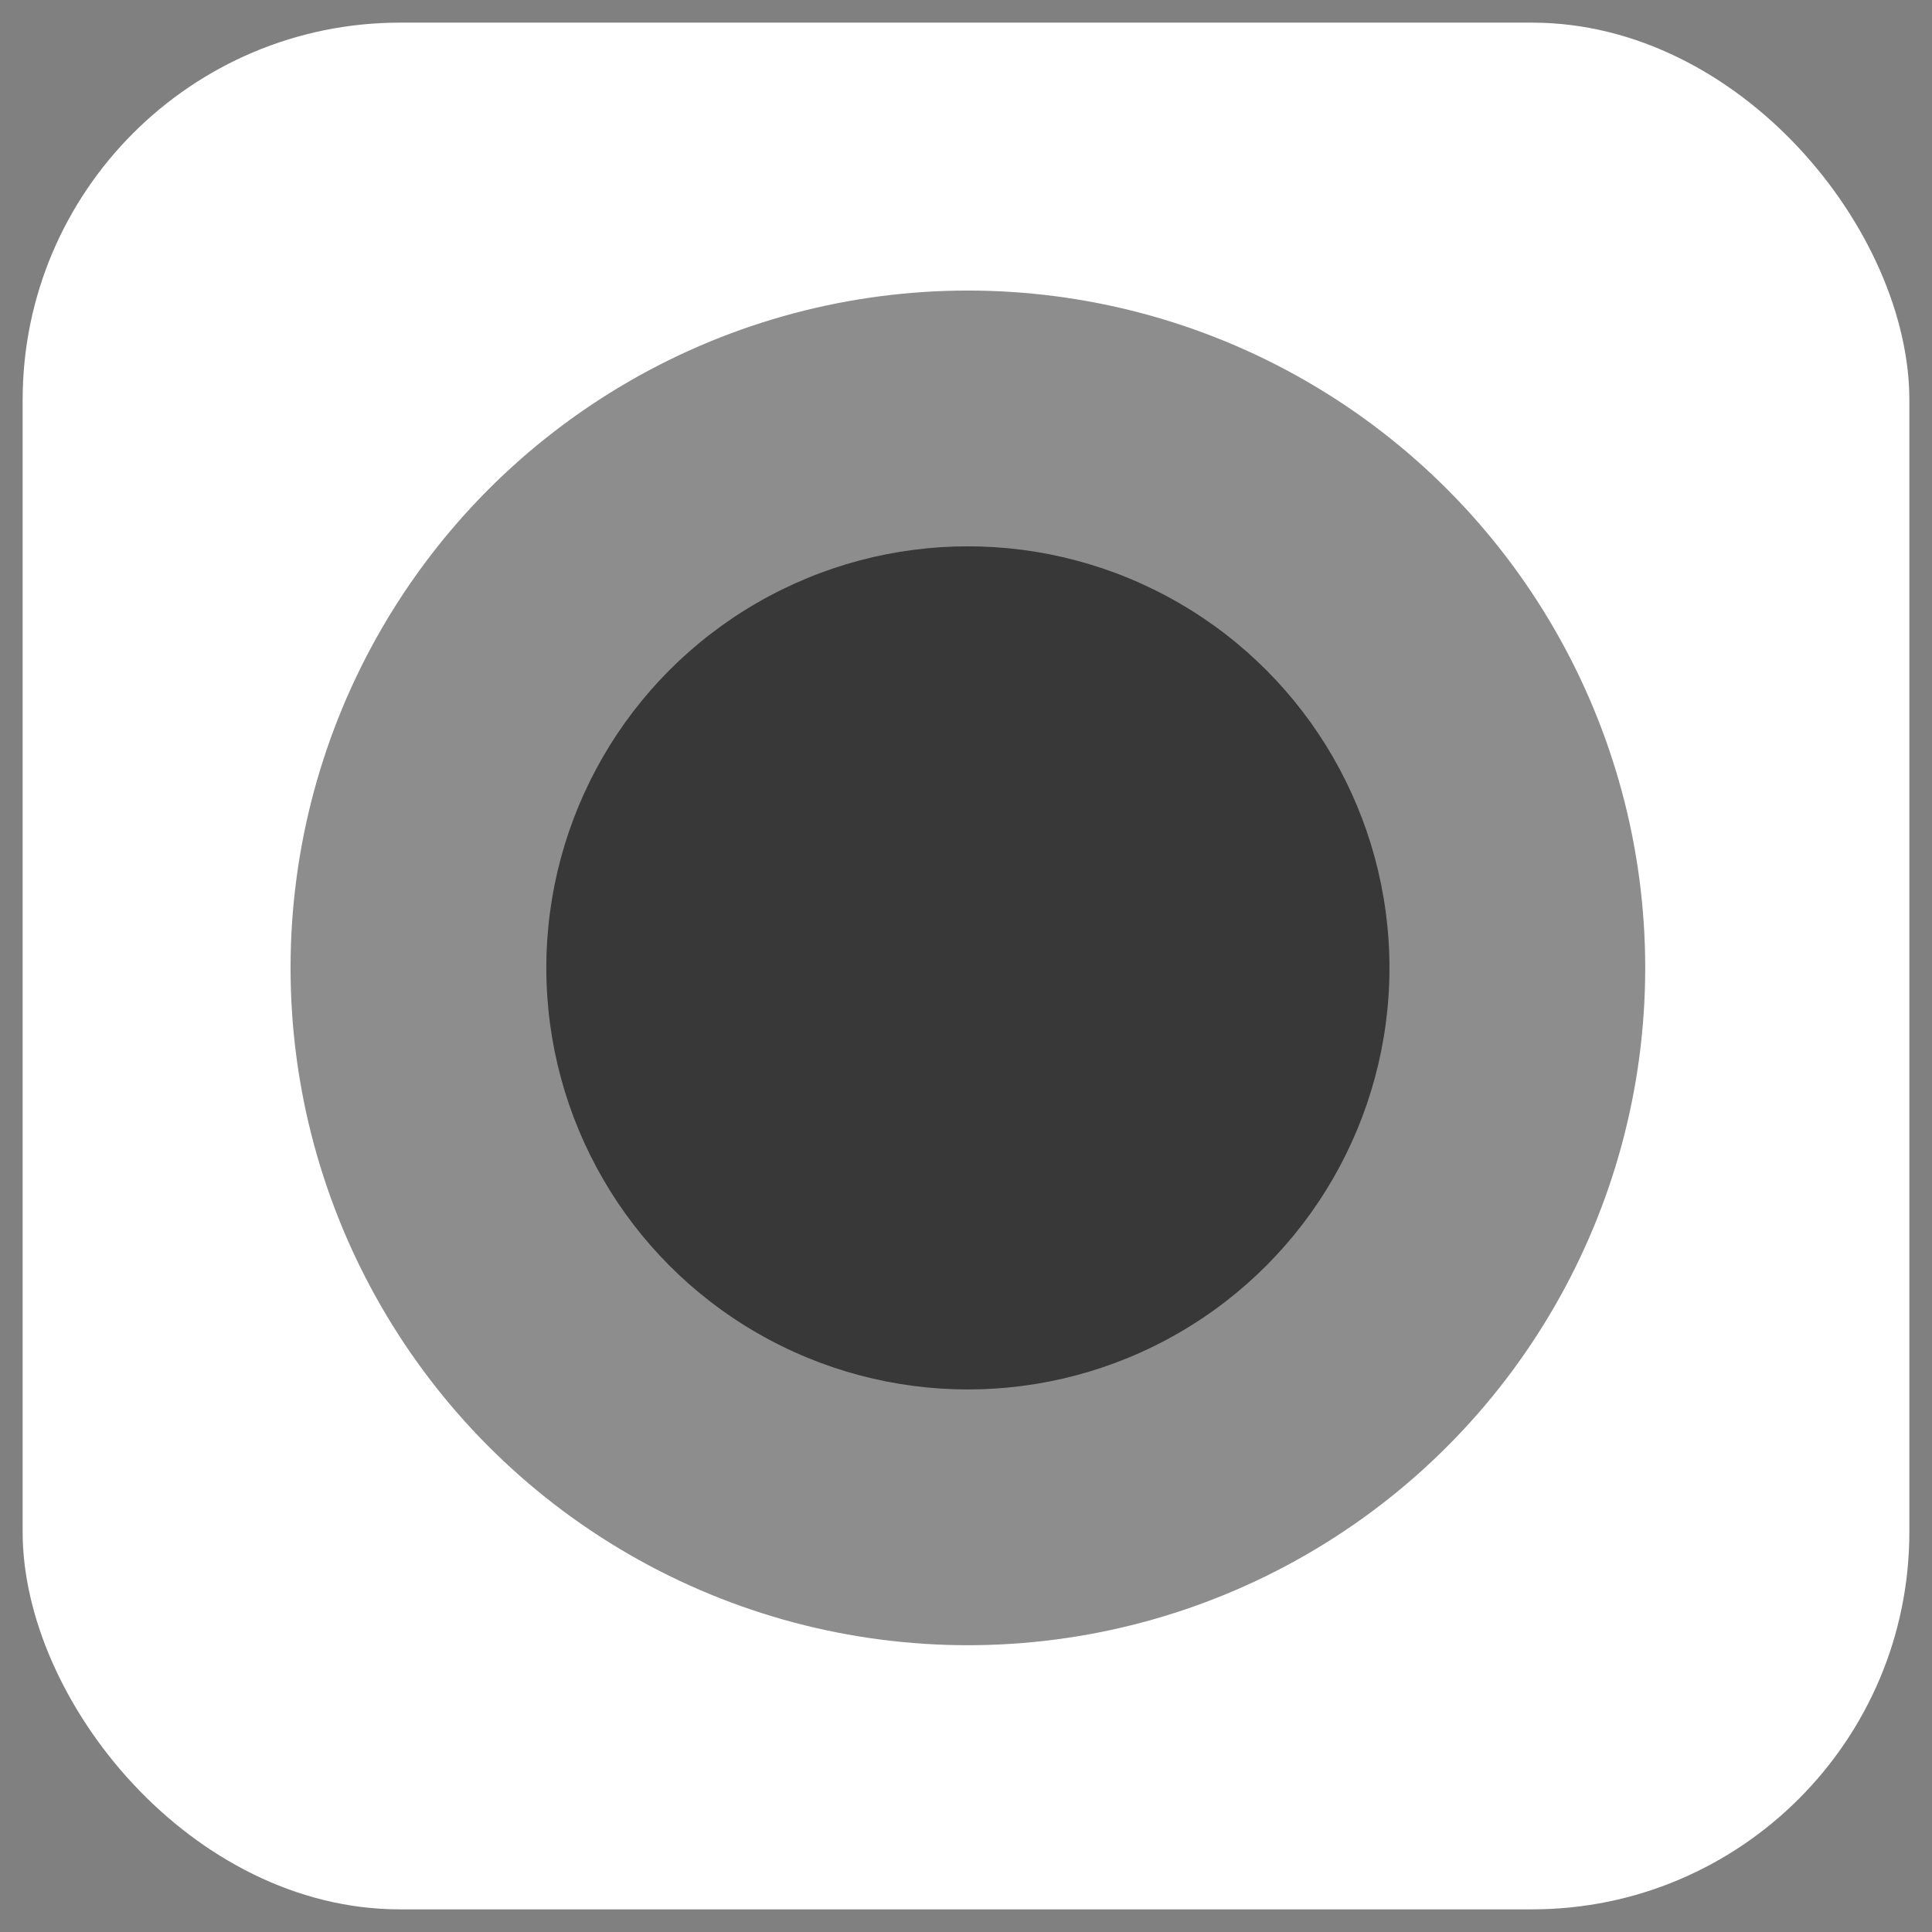 <svg xmlns="http://www.w3.org/2000/svg" width="200" height="200" viewBox="0 0 512 512">
    <rect x="0" y="0" width="512" height="512" fill="#808080" stroke="none"/>
    <defs>
        <style>
            .back {
                fill: white;
            }
            .cls-1, .cls-2 {
            fill: #2d2d2d;
            }

            .cls-1 {
            opacity: 0.54;
            }

            .cls-2 {
            opacity: 0.88;
            }
        </style>
    </defs>
    <g>
        <rect width="500" height="500"  x="6" y="6" class="back" rx="100" ry="100" />
        <circle class="cls-1" cx="256.5" cy="256.5" r="179.5" />
        <circle class="cls-2" cx="256.5" cy="256.5" r="111.719" />
    </g>
</svg>
